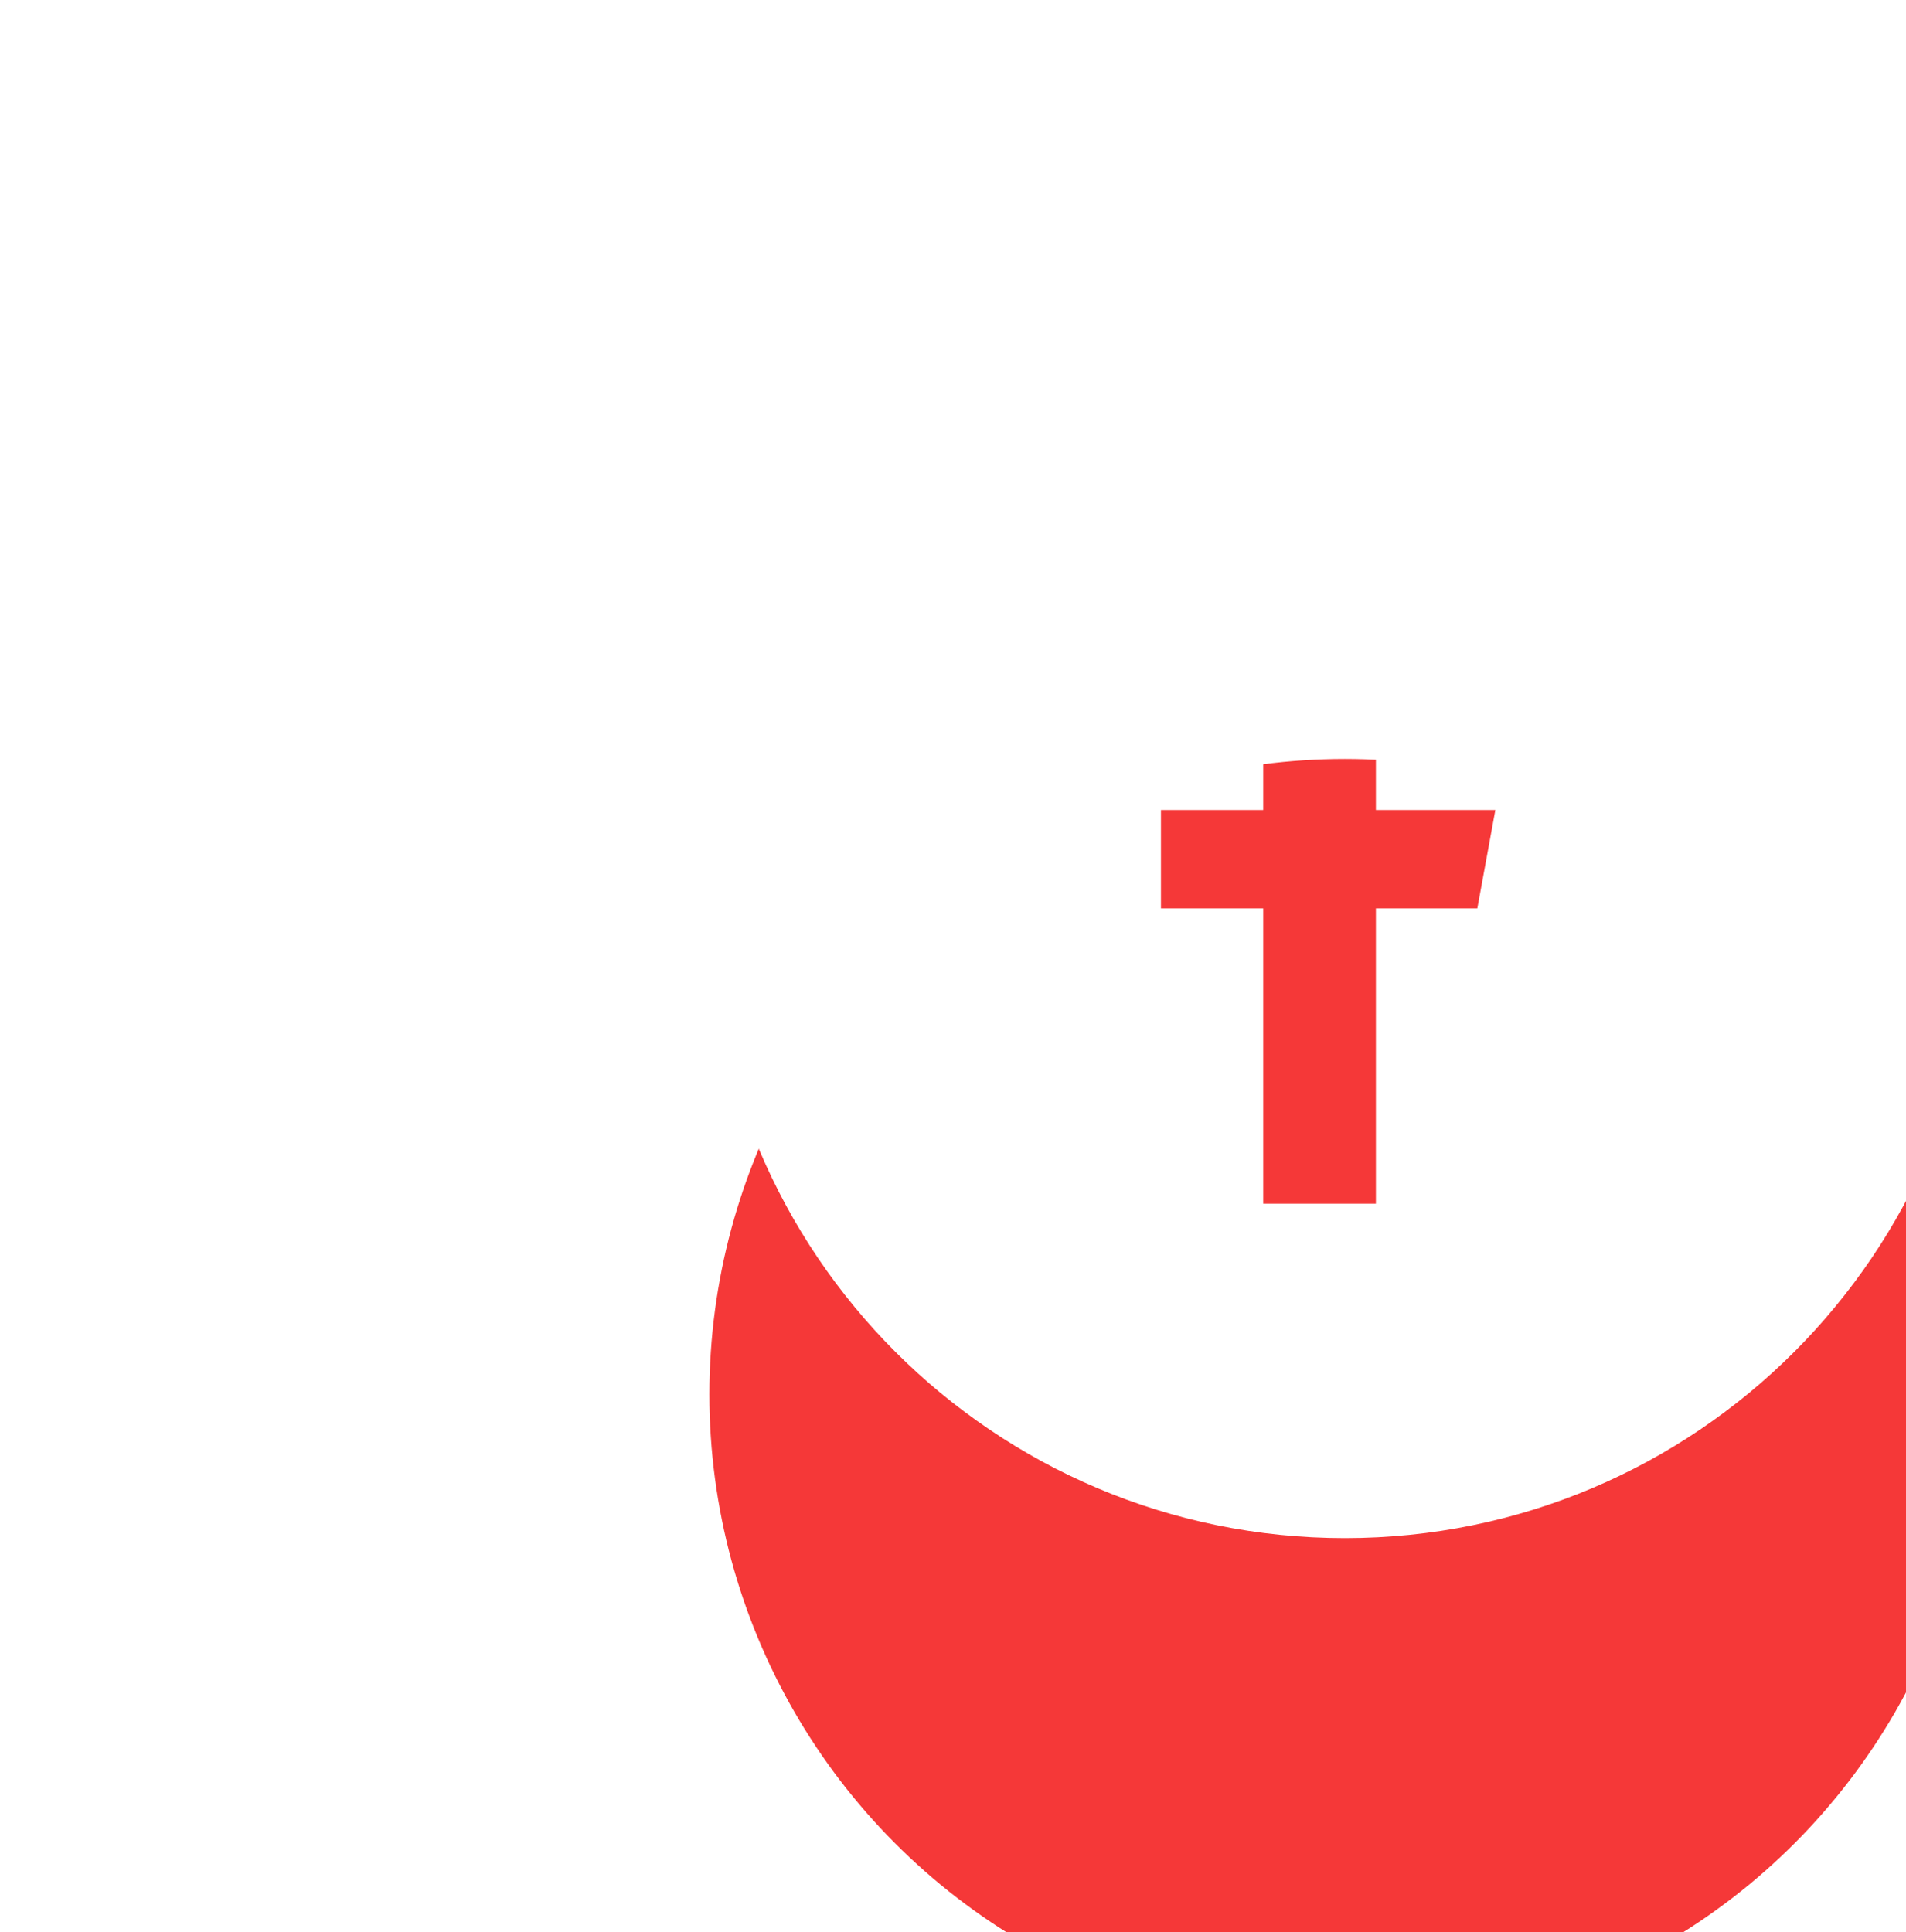 <svg width="73" height="74" viewBox="0 0 23 24" fill="none" xmlns="http://www.w3.org/2000/svg">
<g filter="url(#filter0_d_740_127)">
<circle cx="16.367" cy="11.212" r="7.893" fill="#F53838"/>
</g>
<path d="M16.367 3.319C12.008 3.319 8.474 6.853 8.474 11.212C8.474 15.572 12.008 19.105 16.367 19.105C20.726 19.105 24.26 15.572 24.26 11.212C24.26 6.853 20.726 3.319 16.367 3.319ZM18.236 8.774H17.05C16.909 8.774 16.753 8.959 16.753 9.205V10.061H18.237L18.013 11.283H16.753V14.951H15.353V11.283H14.083V10.061H15.353V9.343C15.353 8.312 16.068 7.474 17.05 7.474H18.236V8.774Z" fill="white"/>
<defs>
<filter id="filter0_d_740_127" x="0.017" y="0.97" width="32.7" height="32.7" filterUnits="userSpaceOnUse" color-interpolation-filters="sRGB">
<feFlood flood-opacity="0" result="BackgroundImageFix"/>
<feColorMatrix in="SourceAlpha" type="matrix" values="0 0 0 0 0 0 0 0 0 0 0 0 0 0 0 0 0 0 127 0" result="hardAlpha"/>
<feOffset dy="6.108"/>
<feGaussianBlur stdDeviation="4.228"/>
<feColorMatrix type="matrix" values="0 0 0 0 0.066 0 0 0 0 0.073 0 0 0 0 0.138 0 0 0 0.08 0"/>
<feBlend mode="normal" in2="BackgroundImageFix" result="effect1_dropShadow_740_127"/>
<feBlend mode="normal" in="SourceGraphic" in2="effect1_dropShadow_740_127" result="shape"/>
</filter>
</defs>
</svg>
